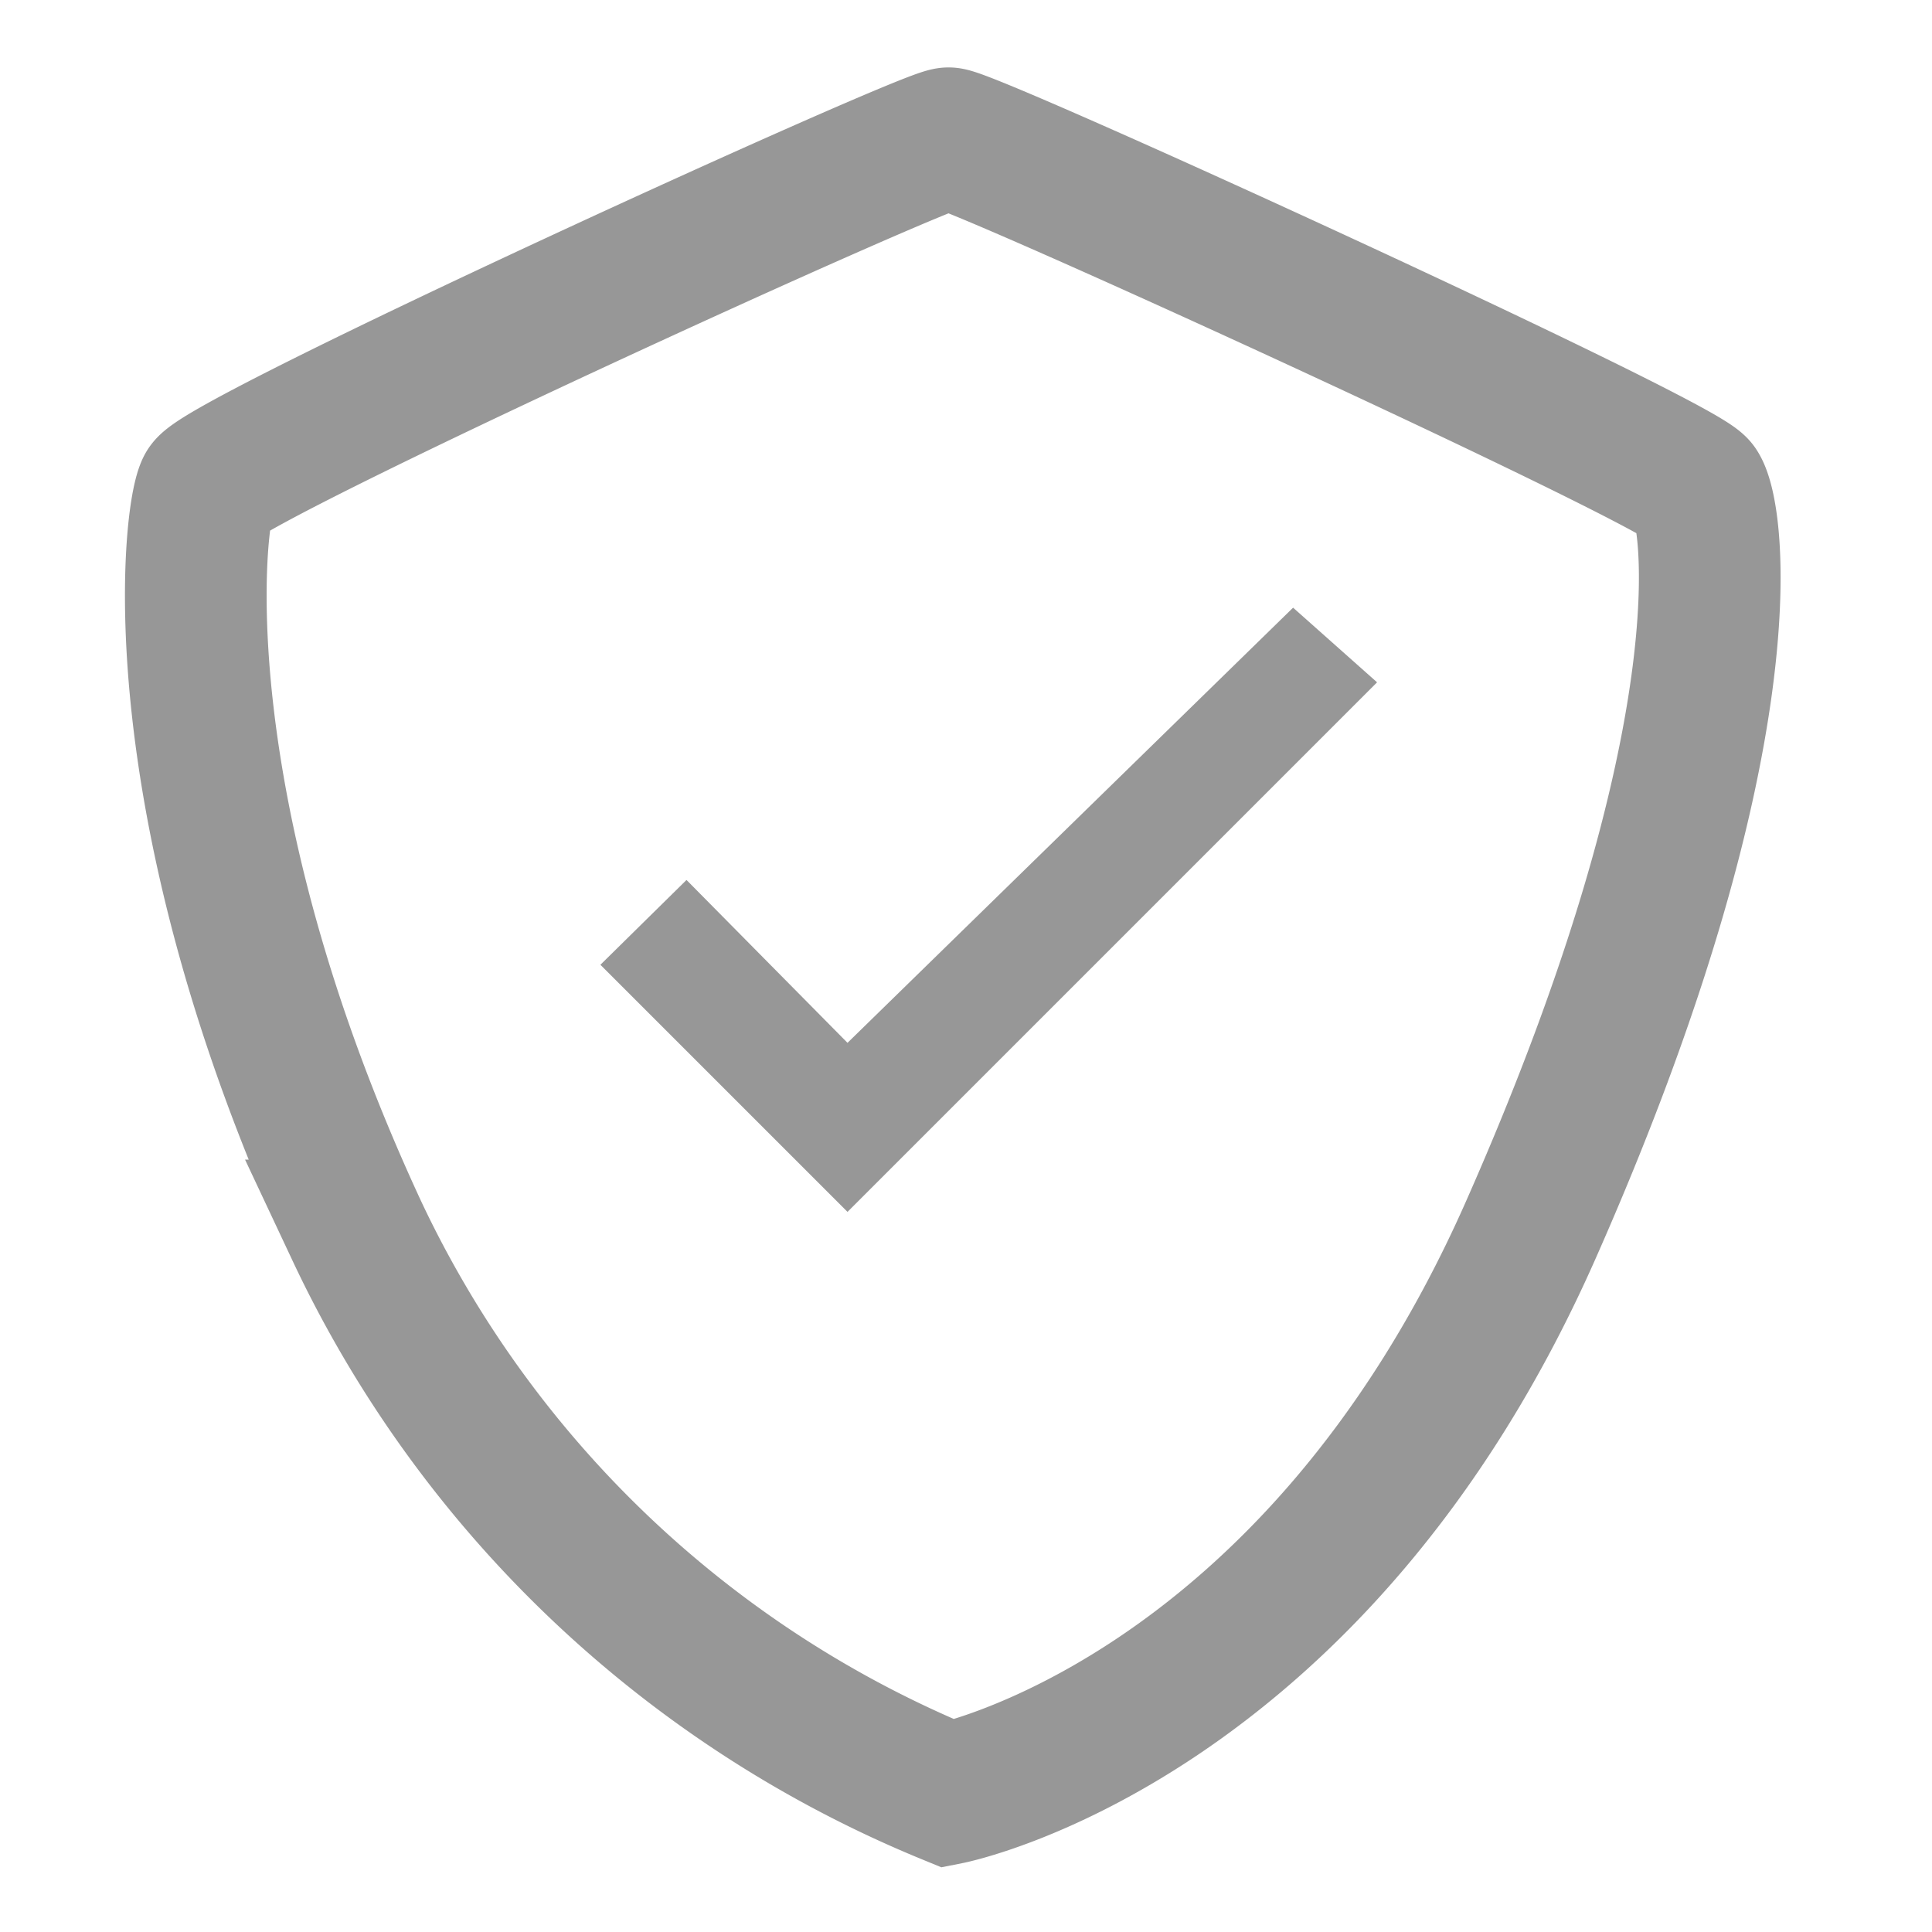 <svg xmlns="http://www.w3.org/2000/svg" width="30" height="30" viewBox="0 0 30 30">
    <path data-name="&lt;Transparent Rectangle&gt;" style="fill:none" d="M0 0h30v30H0z"/>
    <g data-name="Group 9726">
        <path data-name="Path 1215" d="M1178.068 48.454s5.664-1.121 9.038-8.746 2.848-11.131 2.585-11.525-11.283-5.434-11.623-5.434-11.3 5-11.514 5.434-.745 4.908 2.322 11.525a17.494 17.494 0 0 0 9.192 8.746z" style="stroke:#979797;stroke-width:2.2px;fill:none" transform="translate(-1163.339 -20.602)"/>
        <path data-name="Icon material-done" d="m8.937 14.957-2.5-2.529L5.1 13.745l3.837 3.837 8.223-8.223L15.856 8.2z" transform="translate(4.223 1.236)" style="fill:#979797"/>
    </g>
</svg>
